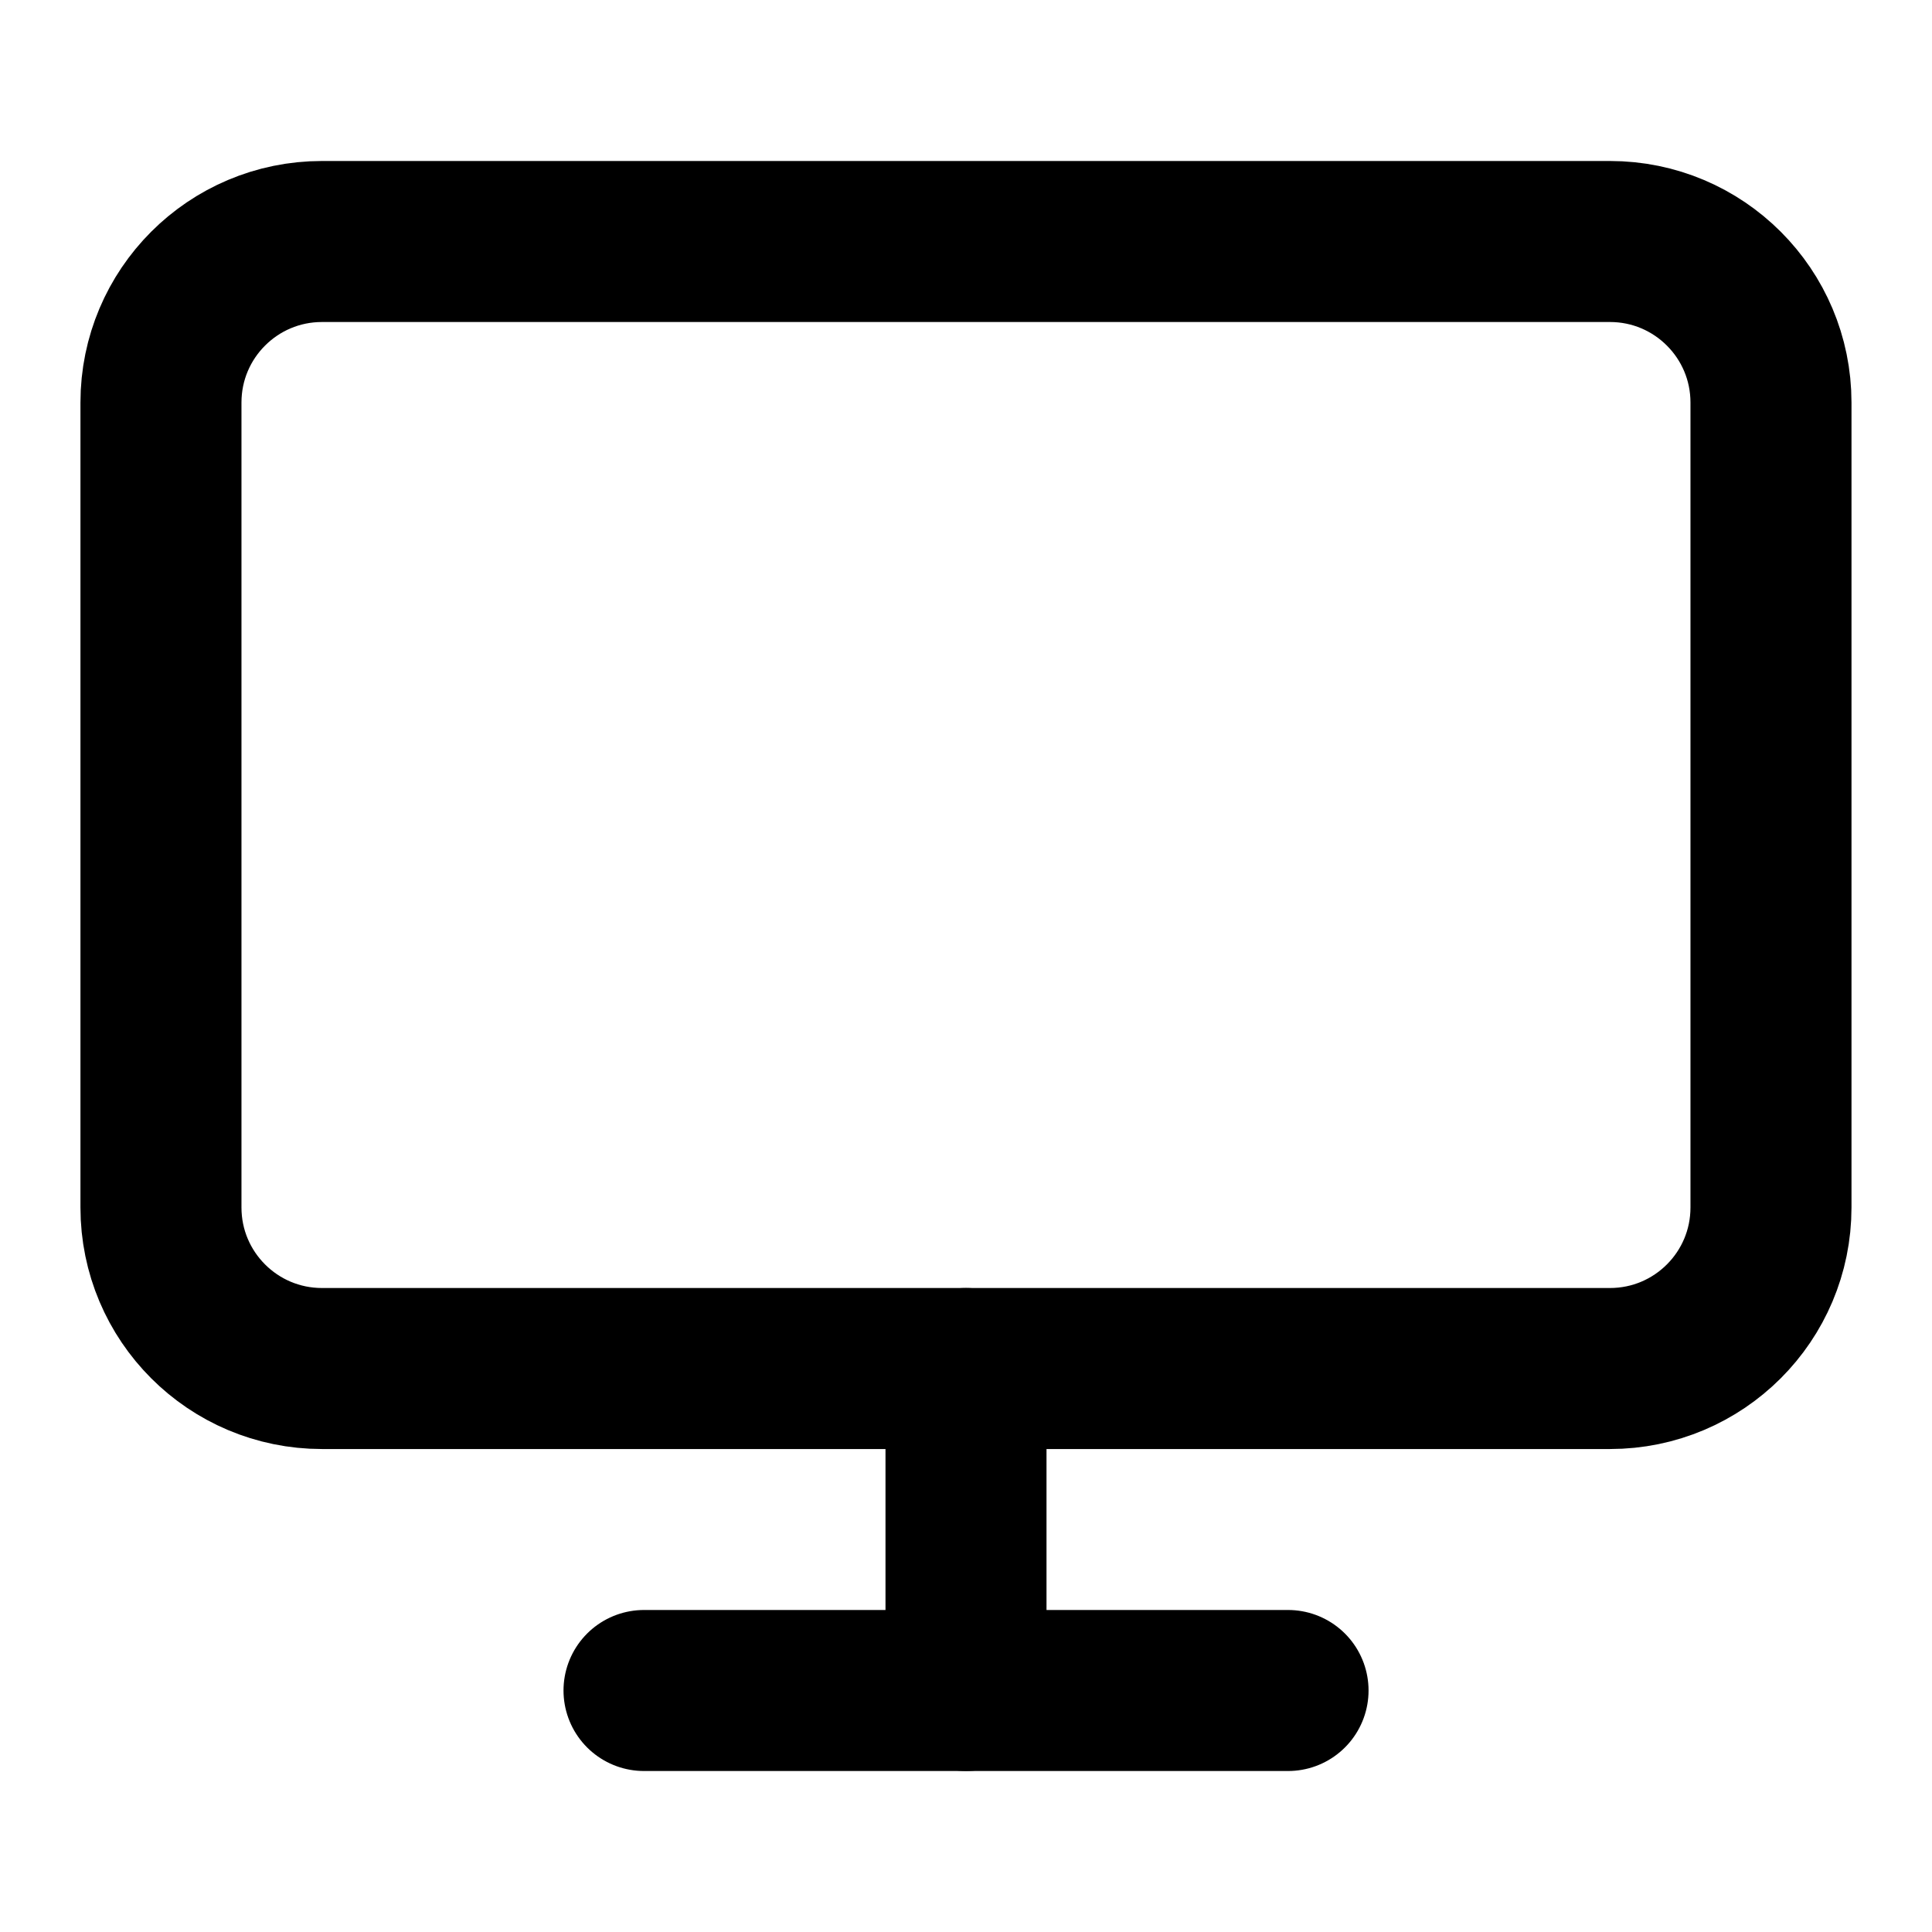 <!-- Generated by IcoMoon.io -->
<svg version="1.1" xmlns="http://www.w3.org/2000/svg" width="32" height="32" viewBox="0 0 32 32">
<title>monitor</title>
<path fill="none" stroke="#000" stroke-width="2.667" stroke-miterlimit="4" stroke-linecap="round" stroke-linejoin="round" d="M5.333 4h21.333c1.473 0 2.667 1.194 2.667 2.667v13.333c0 1.473-1.194 2.667-2.667 2.667h-21.333c-1.473 0-2.667-1.194-2.667-2.667v-13.333c0-1.473 1.194-2.667 2.667-2.667z"></path>
<path fill="none" stroke="#000" stroke-width="2.667" stroke-miterlimit="4" stroke-linecap="round" stroke-linejoin="round" d="M10.667 28h10.667"></path>
<path fill="none" stroke="#000" stroke-width="2.667" stroke-miterlimit="4" stroke-linecap="round" stroke-linejoin="round" d="M16 22.667v5.333"></path>
</svg>
